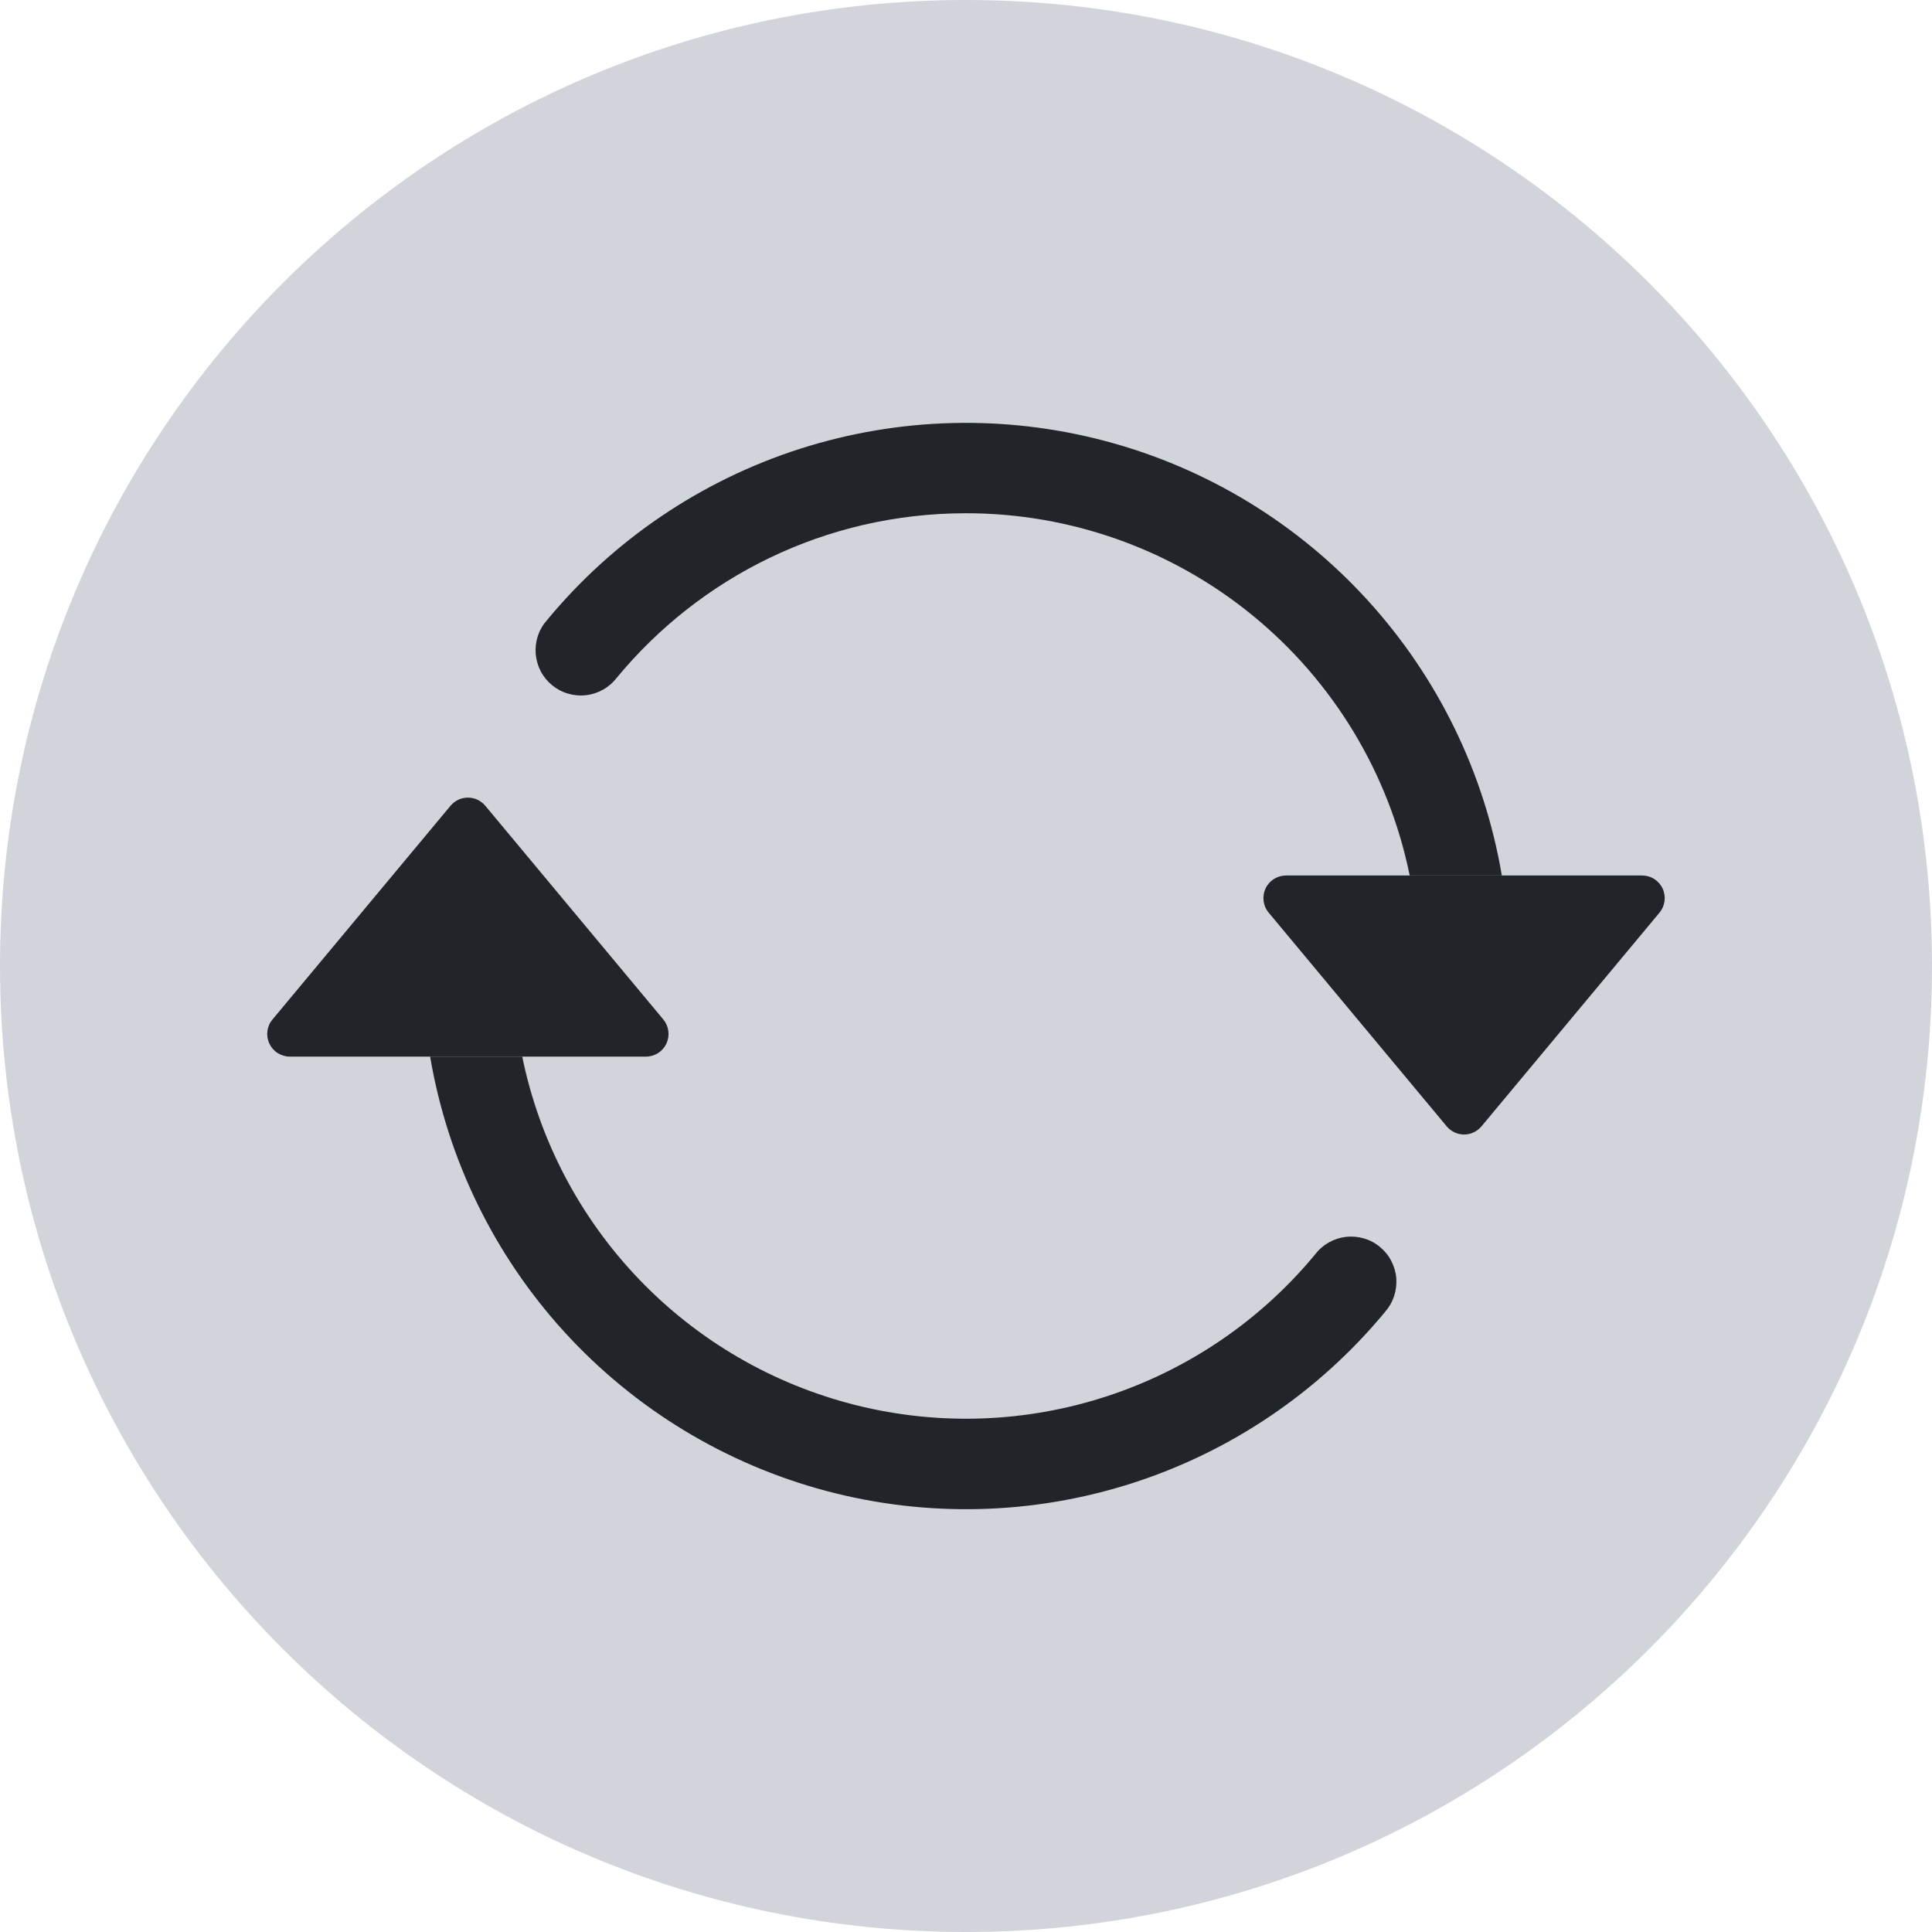 <svg width="32" height="32" viewBox="0 0 32 32" fill="none" xmlns="http://www.w3.org/2000/svg">
<path d="M0 16C0 7.163 7.163 0 16 0C24.837 0 32 7.163 32 16C32 24.837 24.837 32 16 32C7.163 32 0 24.837 0 16Z" fill="#D1D5DB"/>
<path d="M21.301 14.501H27.199C27.27 14.501 27.34 14.521 27.4 14.559C27.46 14.598 27.508 14.652 27.538 14.717C27.568 14.781 27.579 14.853 27.57 14.924C27.561 14.994 27.532 15.061 27.487 15.116L24.538 18.656C24.502 18.698 24.458 18.732 24.409 18.755C24.359 18.779 24.305 18.791 24.25 18.791C24.195 18.791 24.14 18.779 24.091 18.755C24.041 18.732 23.997 18.698 23.962 18.656L21.013 15.116C20.967 15.061 20.938 14.994 20.929 14.924C20.92 14.853 20.931 14.781 20.961 14.717C20.991 14.652 21.039 14.598 21.099 14.559C21.16 14.521 21.229 14.501 21.301 14.501ZM4.801 17.501H10.699C10.77 17.501 10.84 17.48 10.9 17.442C10.96 17.404 11.008 17.349 11.038 17.285C11.068 17.22 11.079 17.148 11.07 17.078C11.061 17.007 11.032 16.941 10.987 16.886L8.038 13.346C8.002 13.304 7.958 13.27 7.909 13.246C7.859 13.223 7.805 13.211 7.75 13.211C7.695 13.211 7.64 13.223 7.591 13.246C7.541 13.27 7.497 13.304 7.462 13.346L4.513 16.886C4.467 16.941 4.438 17.007 4.429 17.078C4.42 17.148 4.431 17.22 4.461 17.285C4.491 17.349 4.539 17.404 4.599 17.442C4.66 17.48 4.729 17.501 4.801 17.501Z" fill="#212529"/>
<path fill-rule="evenodd" clip-rule="evenodd" d="M15.999 8.501C13.671 8.501 11.589 9.561 10.214 11.228C10.153 11.307 10.076 11.374 9.988 11.423C9.901 11.472 9.804 11.504 9.704 11.515C9.604 11.526 9.503 11.517 9.407 11.488C9.31 11.46 9.221 11.412 9.143 11.348C9.065 11.284 9.001 11.205 8.955 11.116C8.909 11.027 8.881 10.929 8.873 10.829C8.865 10.729 8.877 10.628 8.909 10.533C8.94 10.437 8.991 10.349 9.058 10.274C10.156 8.944 11.613 7.958 13.255 7.432C14.898 6.907 16.657 6.864 18.323 7.309C19.989 7.754 21.493 8.669 22.654 9.944C23.816 11.219 24.587 12.8 24.875 14.501H23.349C23.004 12.806 22.083 11.284 20.744 10.191C19.404 9.097 17.729 8.5 15.999 8.501ZM8.65 17.501C8.933 18.887 9.604 20.166 10.584 21.188C11.563 22.21 12.812 22.934 14.186 23.276C15.56 23.618 17.002 23.565 18.347 23.122C19.692 22.679 20.884 21.865 21.785 20.774C21.846 20.694 21.923 20.628 22.011 20.578C22.099 20.529 22.195 20.498 22.295 20.486C22.395 20.475 22.496 20.484 22.593 20.513C22.689 20.541 22.779 20.589 22.856 20.653C22.934 20.717 22.998 20.796 23.044 20.885C23.09 20.974 23.119 21.072 23.127 21.172C23.134 21.273 23.122 21.373 23.09 21.469C23.059 21.564 23.008 21.652 22.942 21.728C21.843 23.057 20.386 24.044 18.744 24.569C17.101 25.095 15.342 25.137 13.676 24.692C12.01 24.247 10.506 23.332 9.345 22.058C8.183 20.783 7.413 19.201 7.124 17.501H8.65Z" fill="#212529"/>
</svg>
